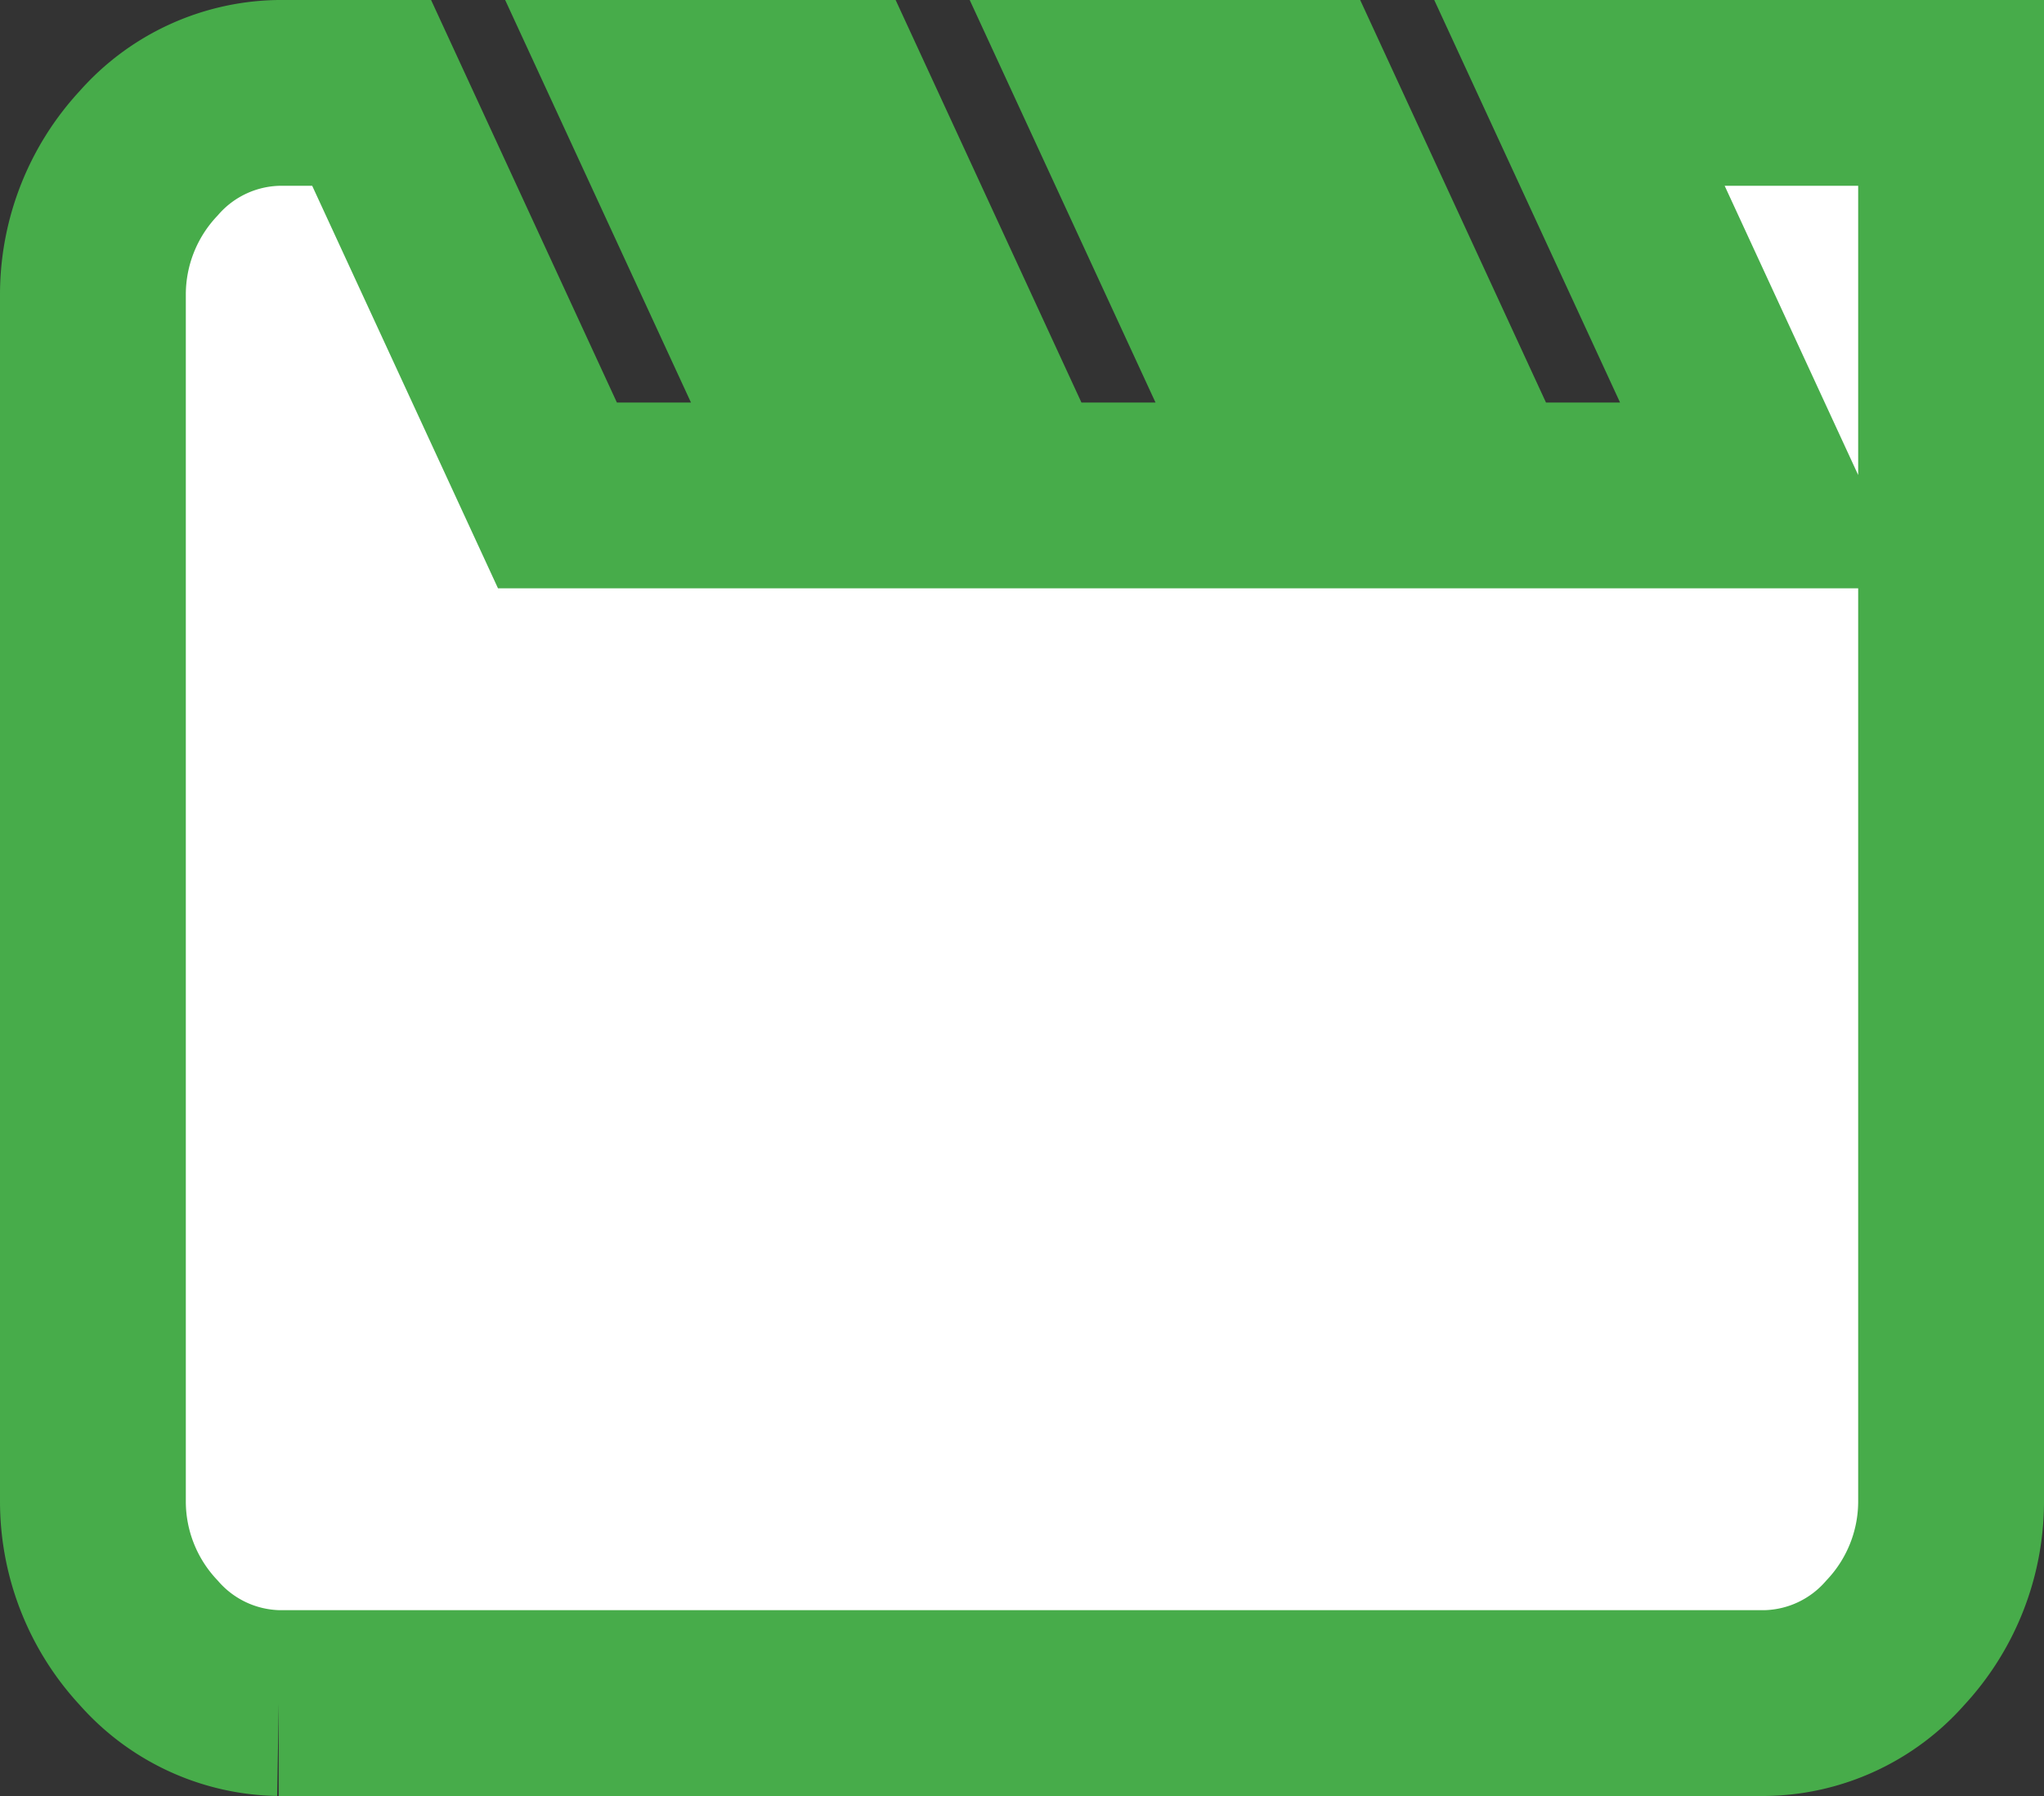 <svg xmlns="http://www.w3.org/2000/svg" width="33" height="29" viewBox="0 0 33 29">
  <rect x="0" y="0" width="33" height="29" fill="#333333" stroke="none"/>
  <path id="video-icon" d="M691.3,3h6V25.75a3.345,3.345,0,0,1-.9,2.275,2.855,2.855,0,0,1-2.1.975h-24a2.855,2.855,0,0,1-2.1-.975,3.344,3.344,0,0,1-.9-2.275V6.25a3.344,3.344,0,0,1,.9-2.275A2.855,2.855,0,0,1,670.3,3h1.5l3,6.5h4.5l-3-6.5h3l3,6.5h4.5l-3-6.5h3l3,6.5h4.5Z" transform="translate(-665.8 -1.5)" fill="#fff" stroke="#47ac4a" stroke-width="3"/>
</svg>
